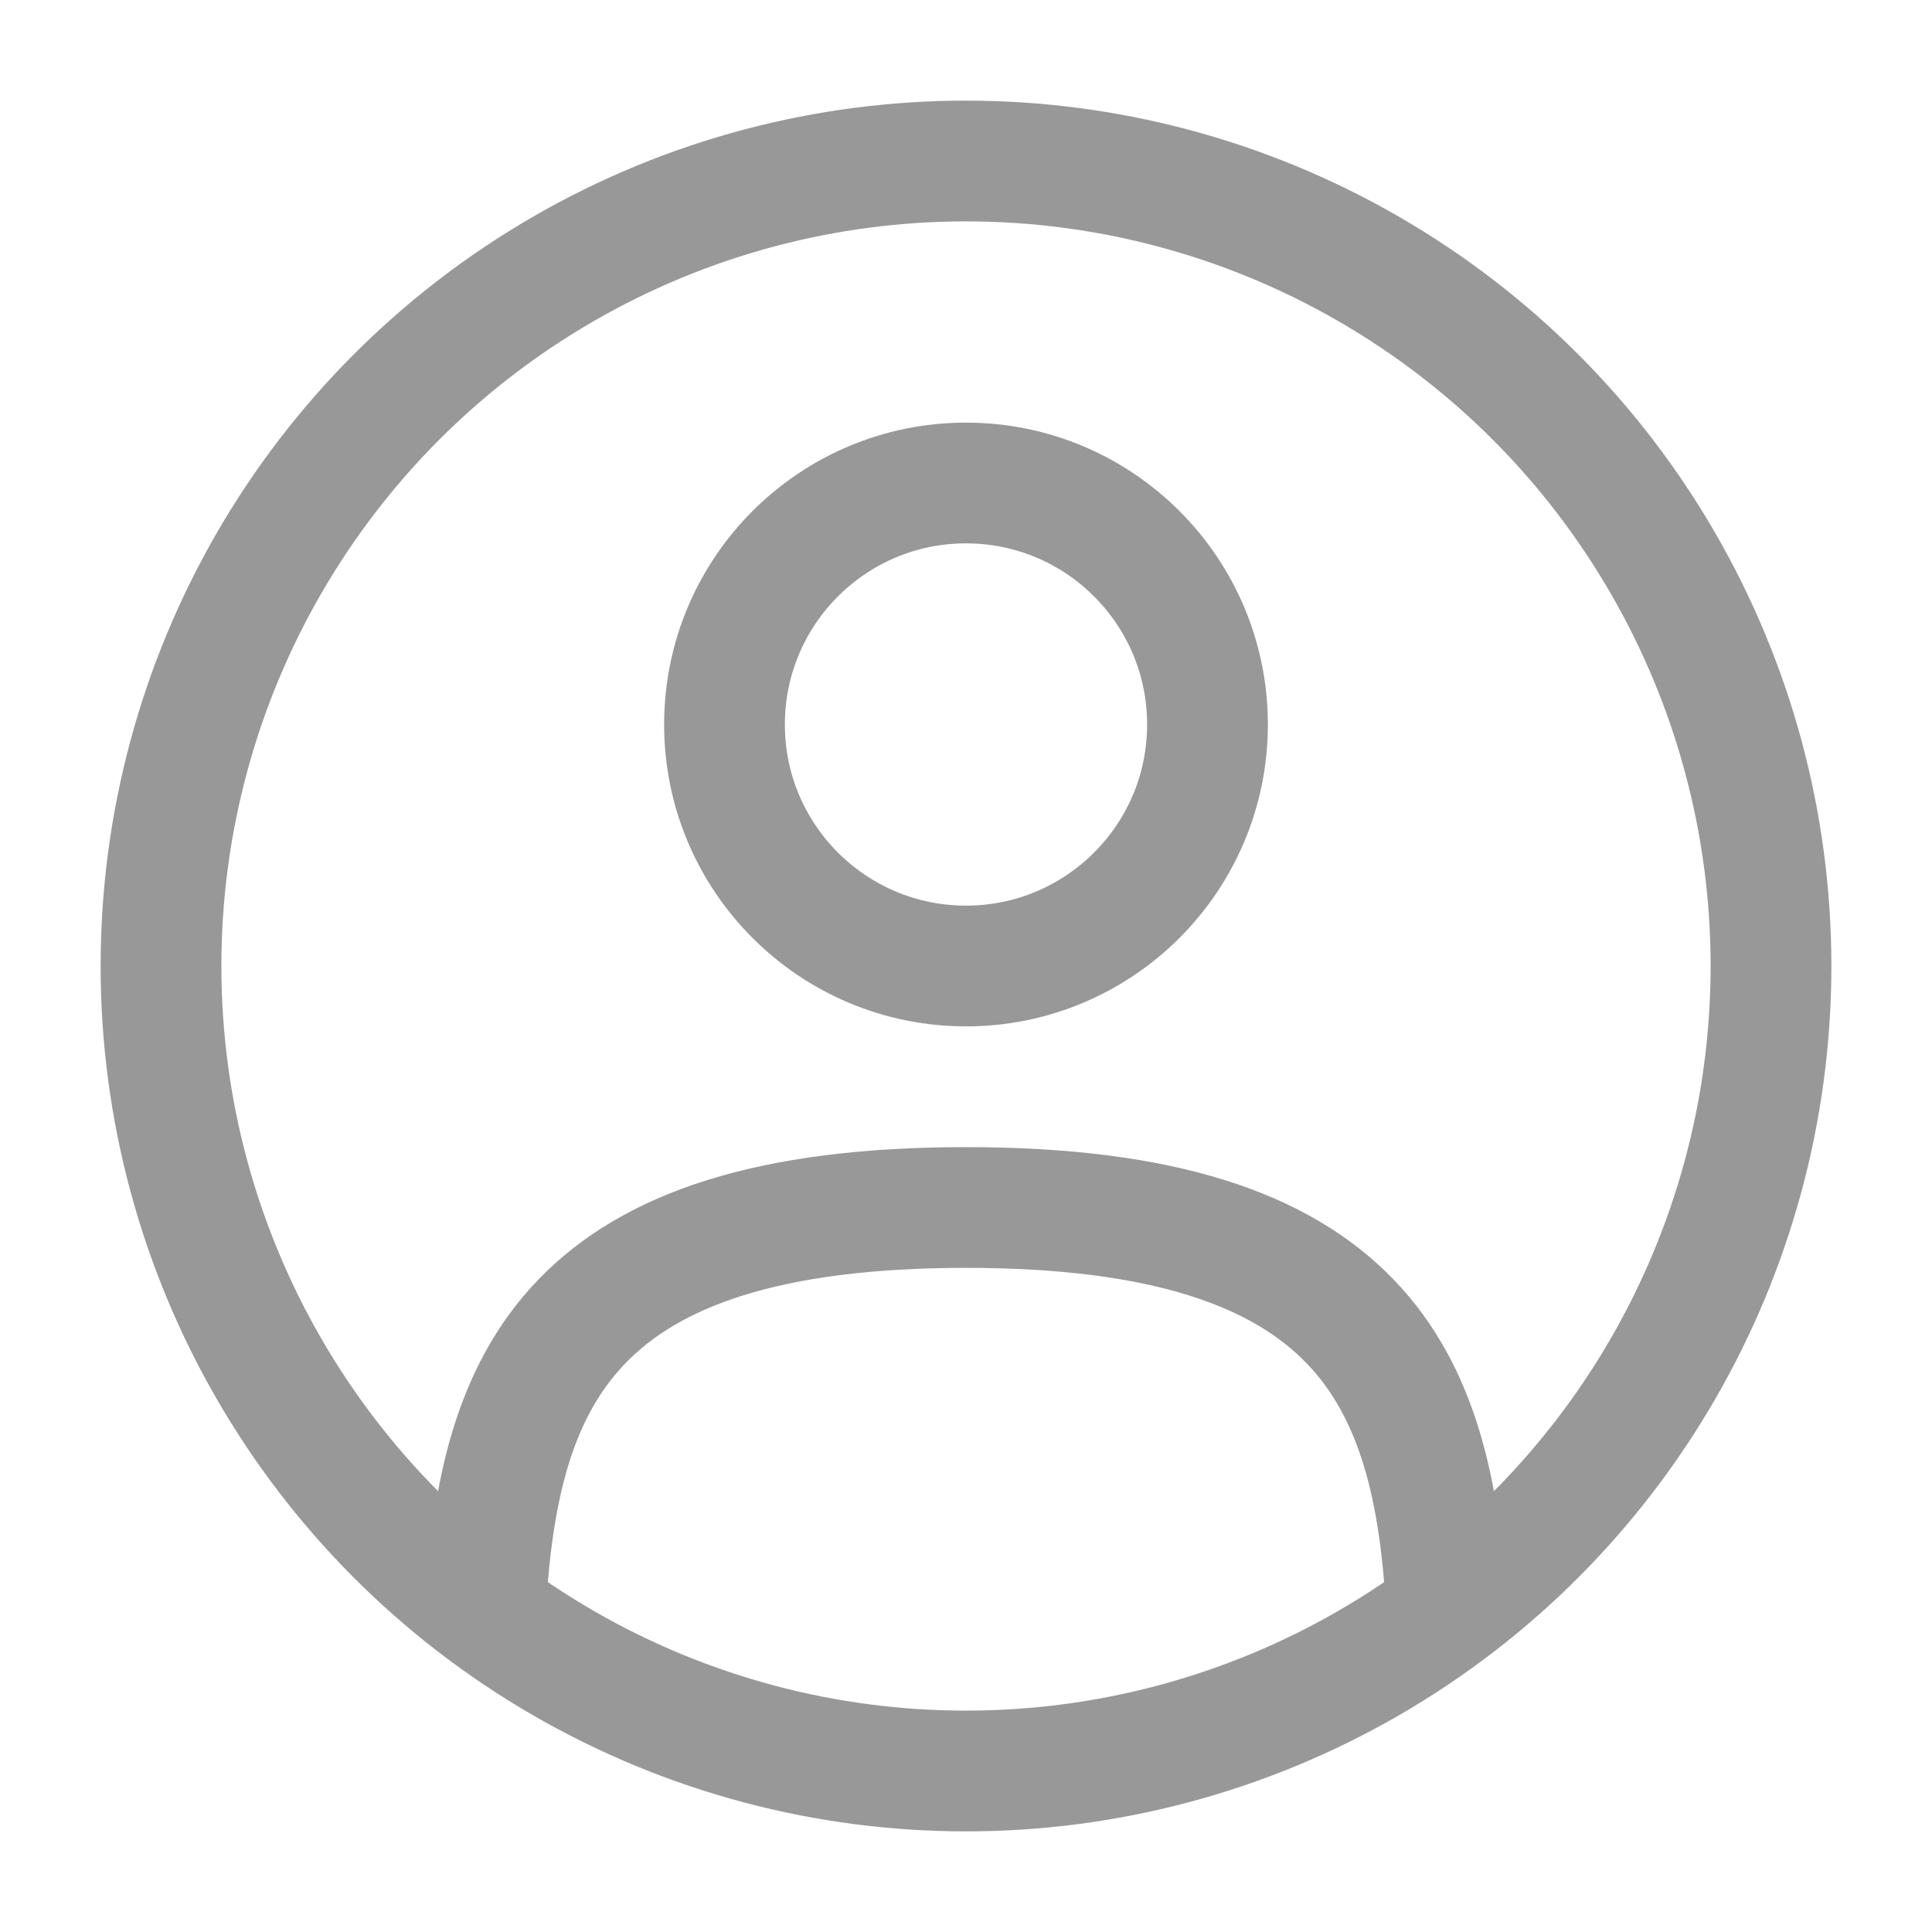 <svg xmlns="http://www.w3.org/2000/svg" width="32" height="32" viewBox="0 0 24 24">
	<g fill="none" stroke="#989898" stroke-width="1.5">
		<circle cx="12" cy="9" r="3" />
		<circle cx="12" cy="12" r="10" />
		<path stroke-linecap="round" d="M17.97 20c-.16-2.892-1.045-5-5.97-5s-5.81 2.108-5.97 5" />
	</g>
</svg>